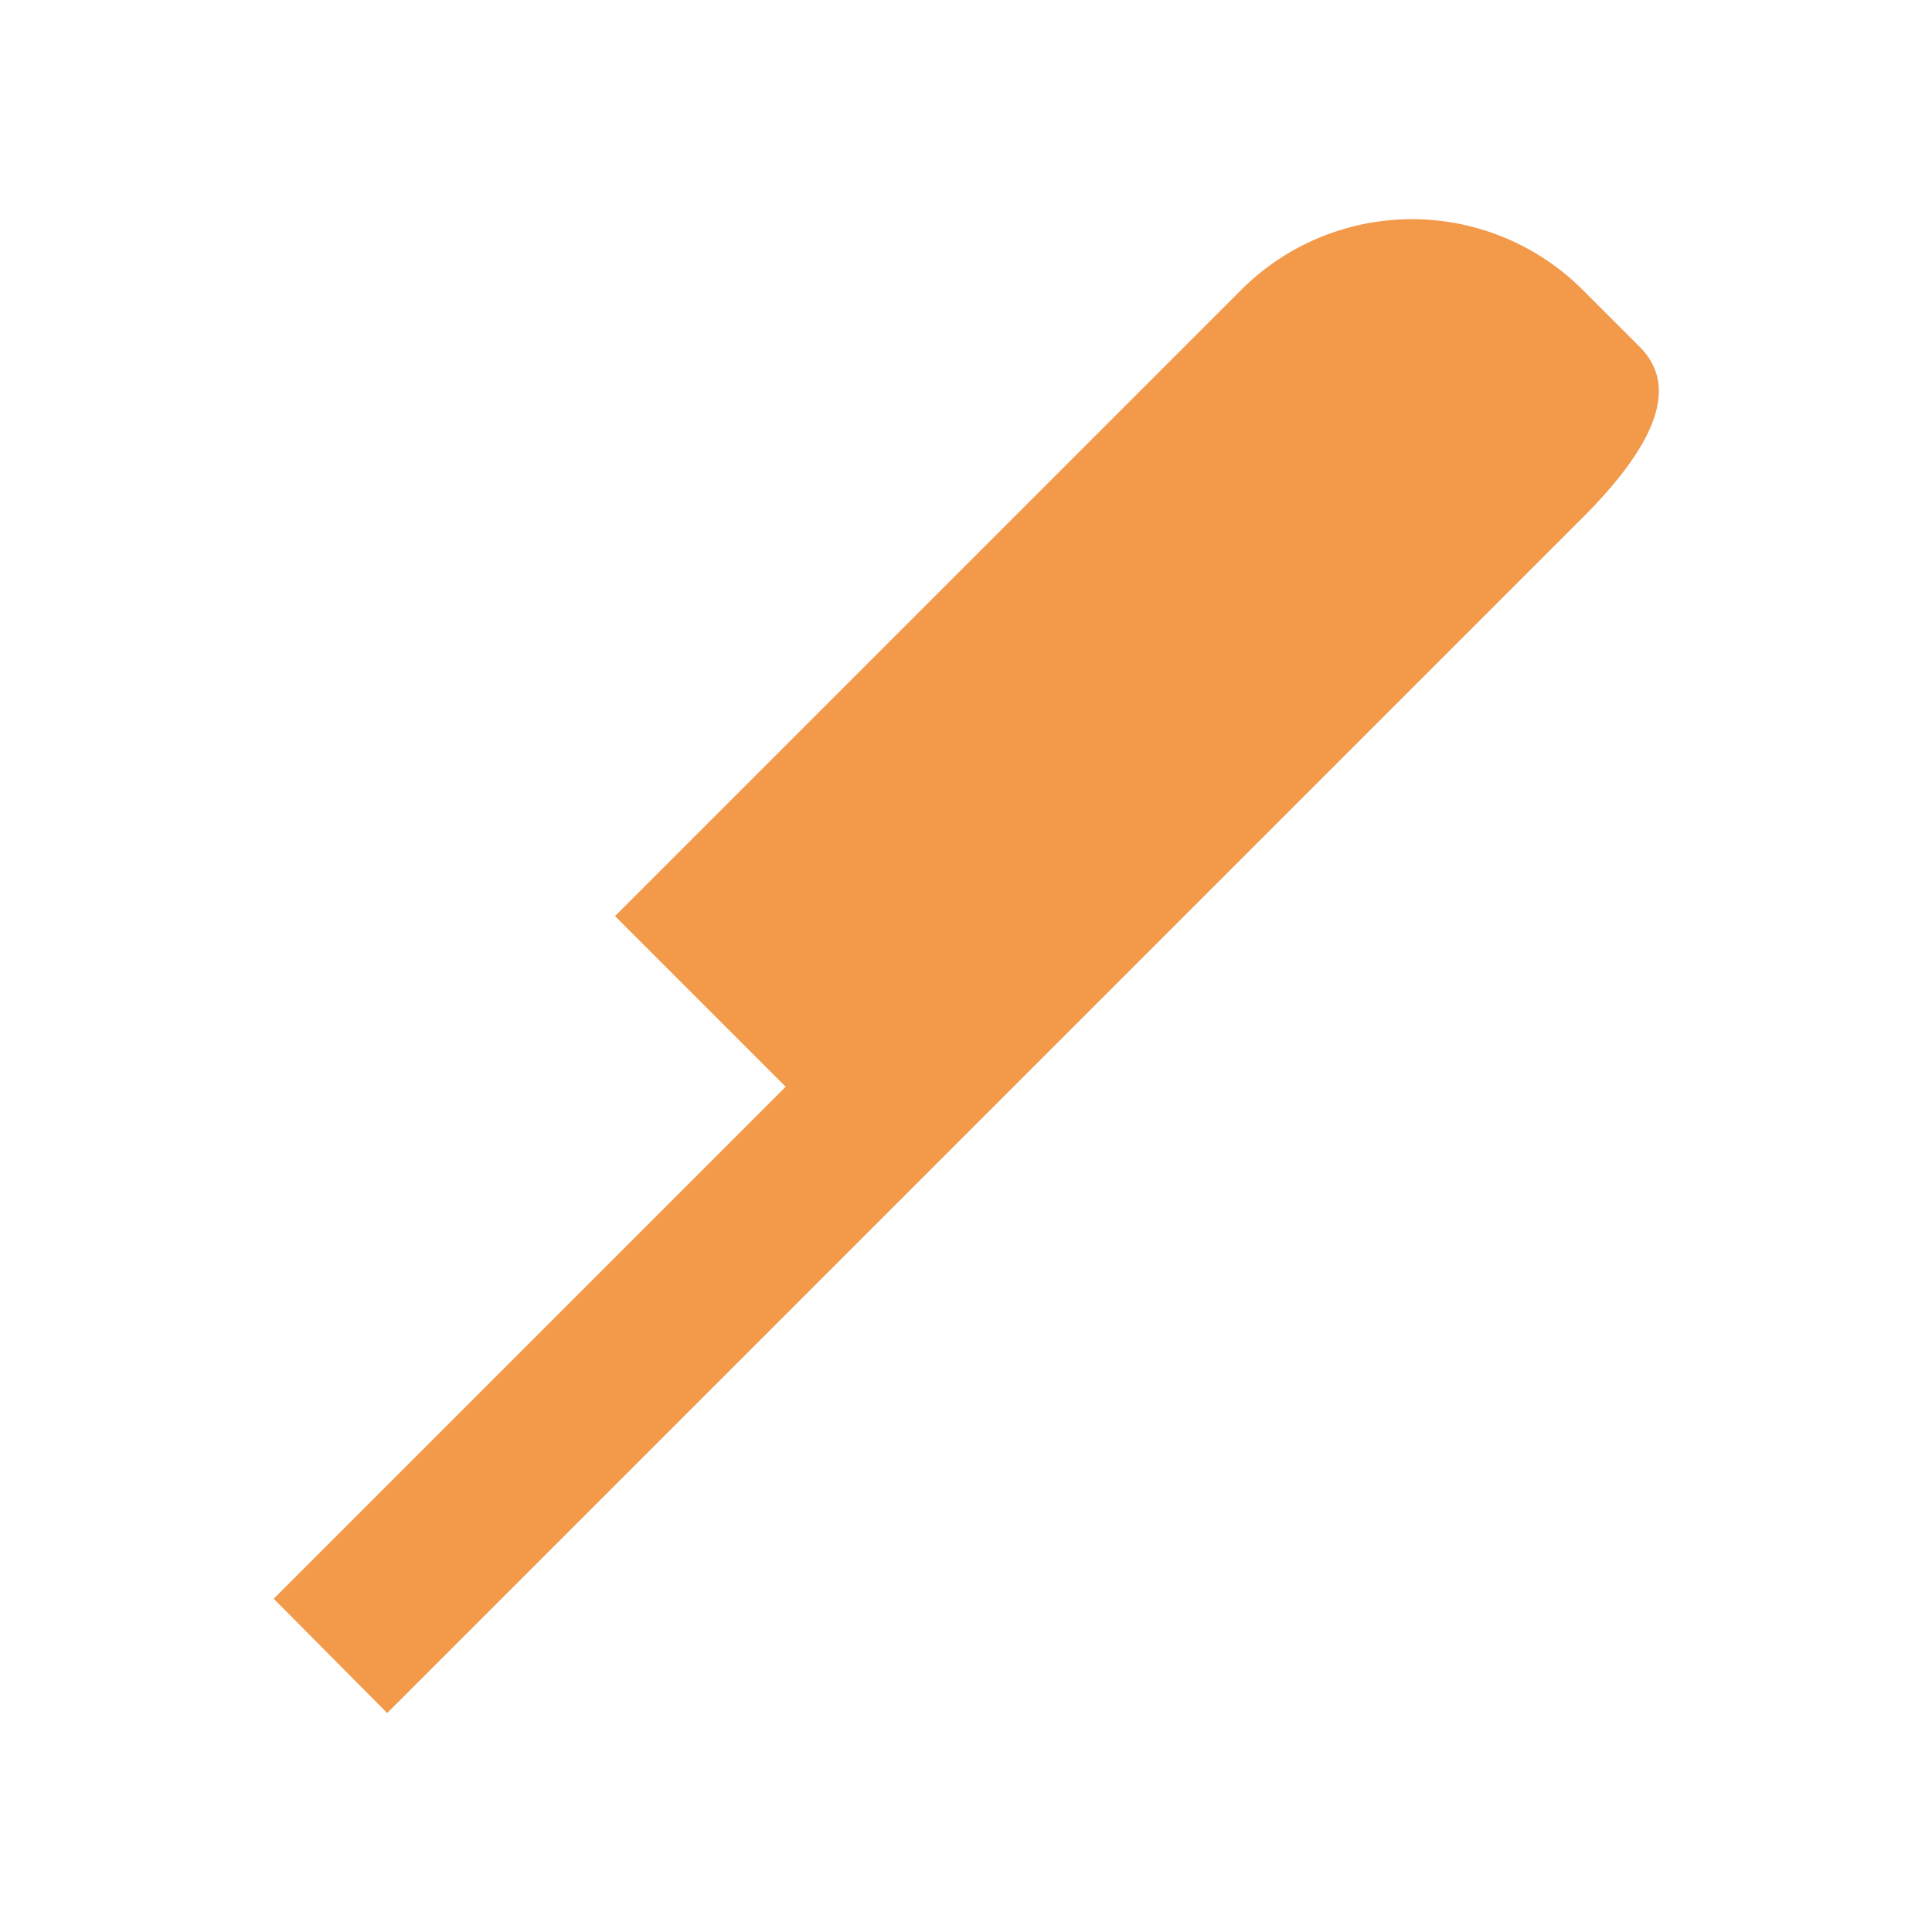<svg xmlns="http://www.w3.org/2000/svg" width="30" height="30" viewBox="0 0 24 24" style="fill: #F2994A;transform: ;msFilter:;"><path d="M19.66,3.6a3,3,0,0,0-4.24,0l-.71.71L7.64,11.38,9.76,13.5,3.4,19.86l1.41,1.42L19.66,6.43c1.1-1.1,1.1-1.73.71-2.12Z"></path></svg>